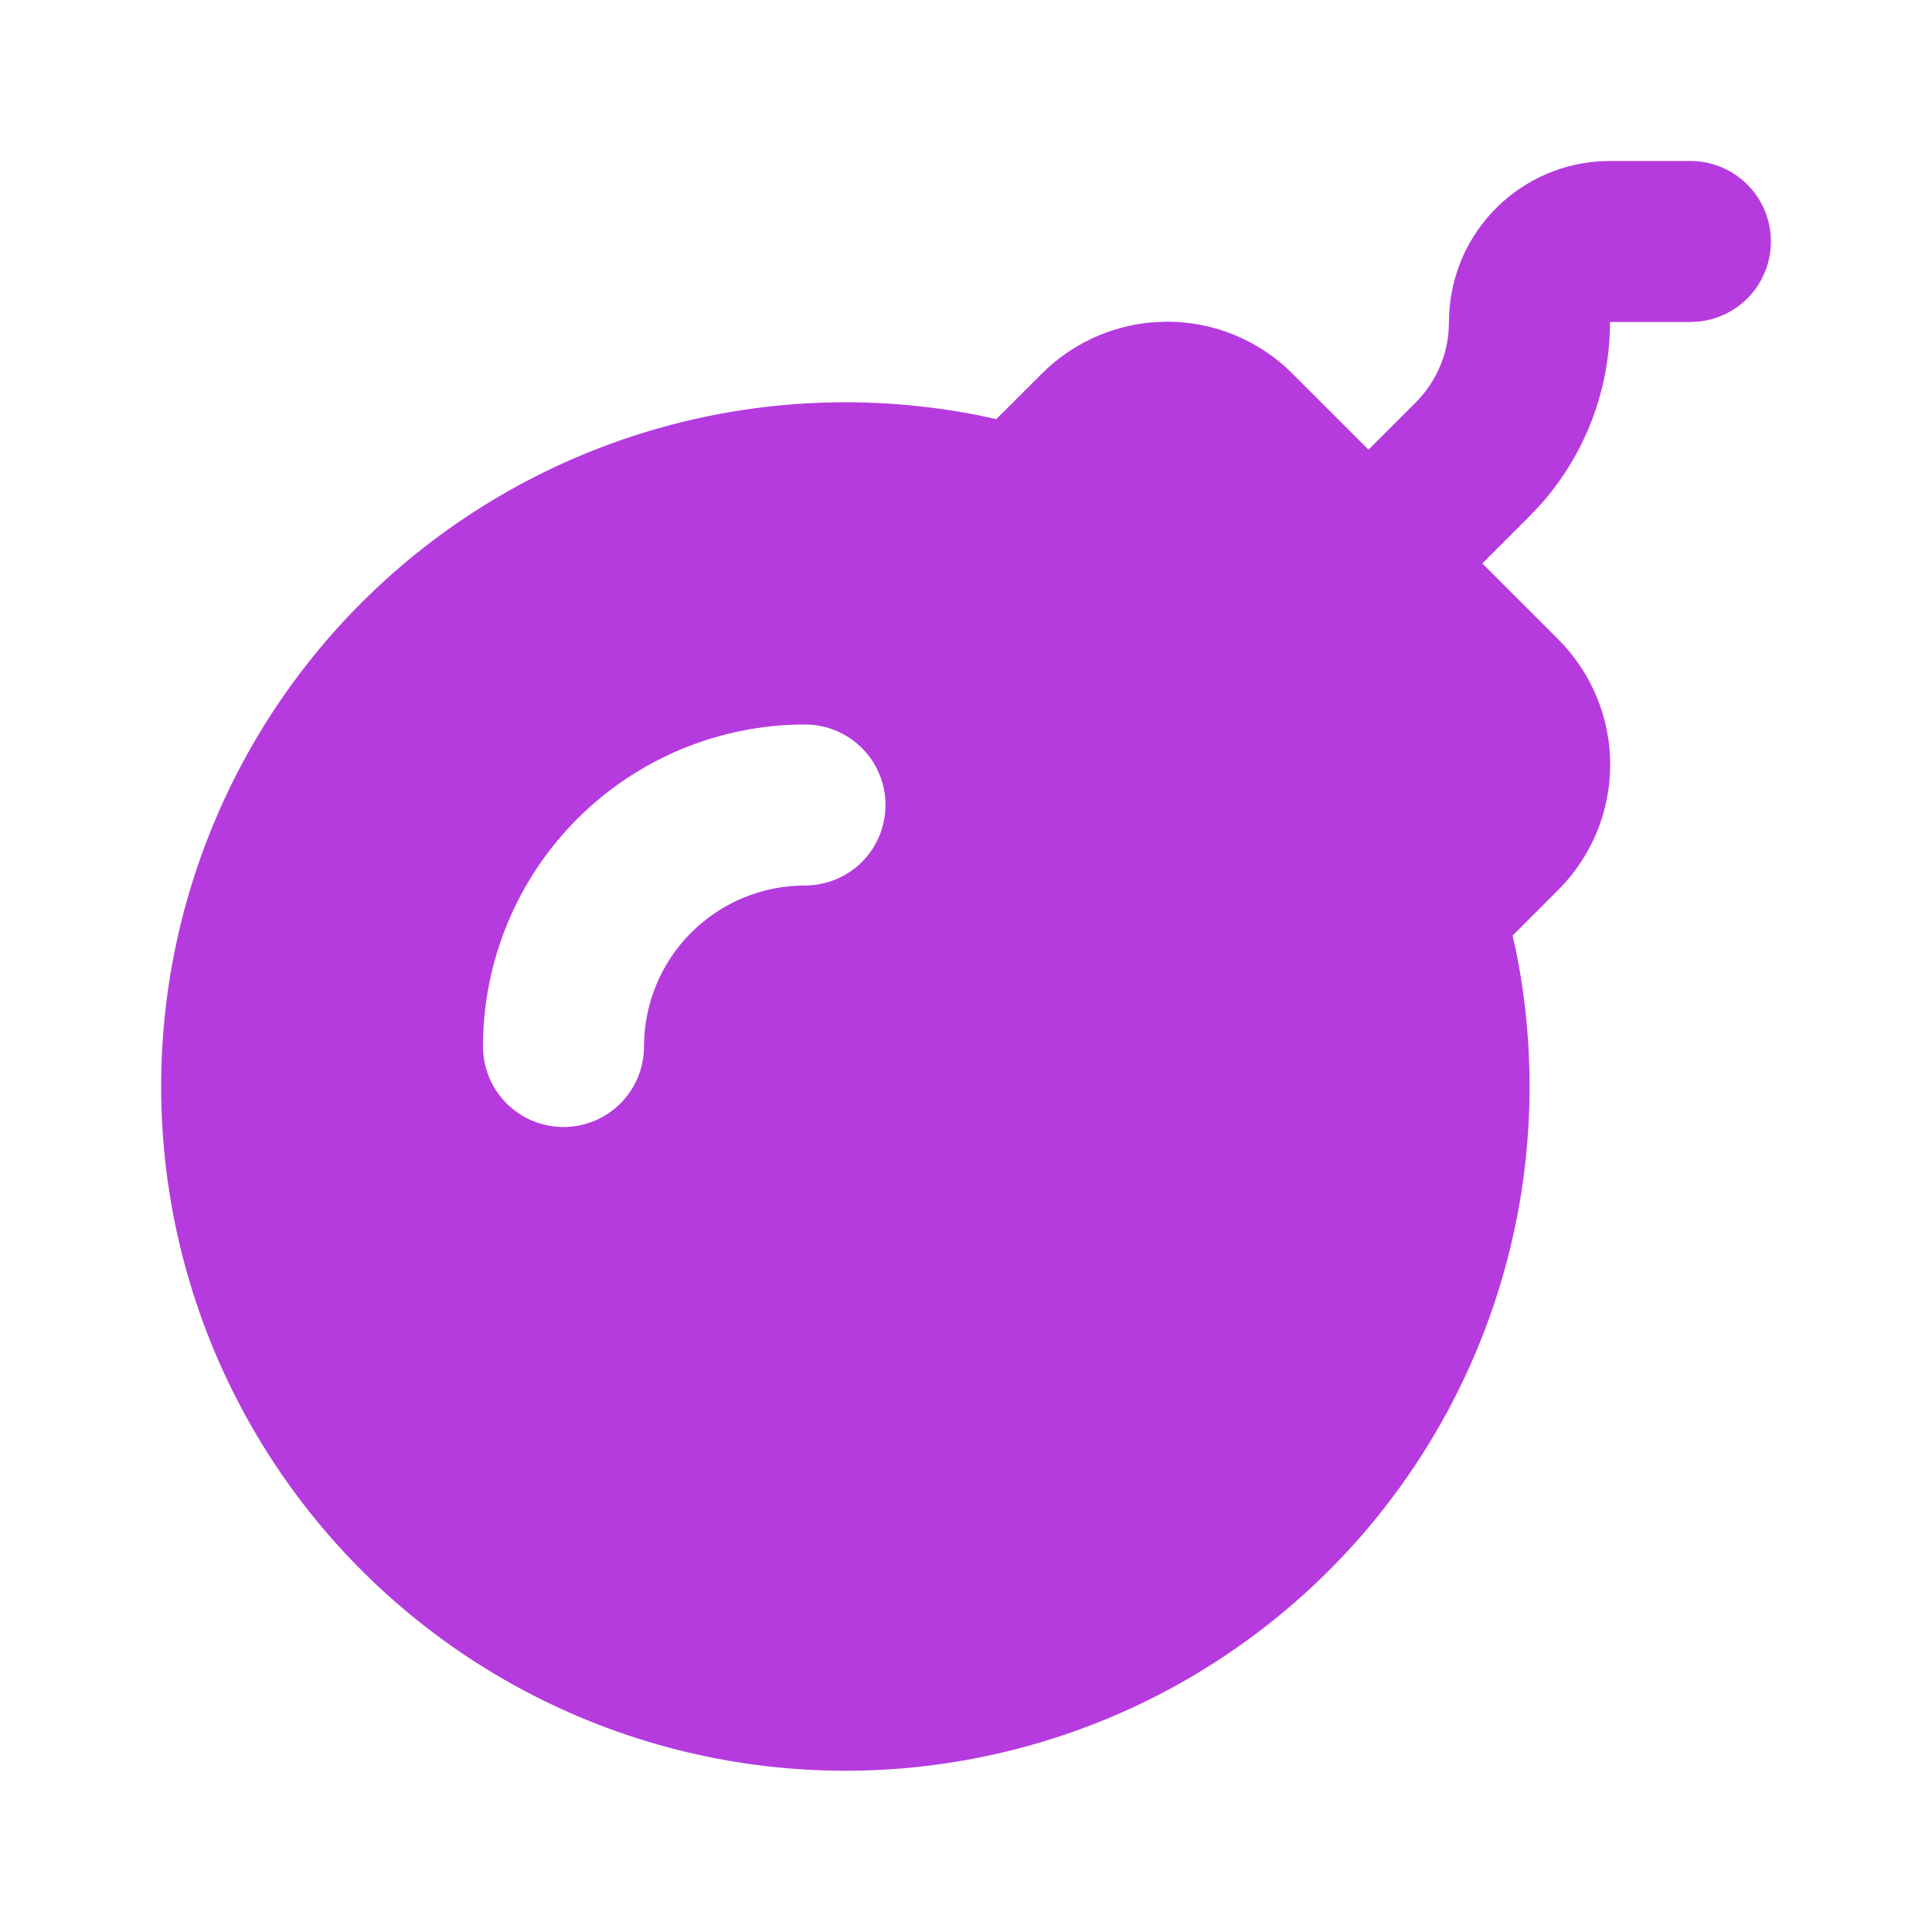 <svg width="128" height="128" viewBox="0 0 128 128" fill="none" xmlns="http://www.w3.org/2000/svg">
<g id="tabler:bomb-filled" clip-path="url(#clip0_1_60)">
<g id="Group">
<path id="Vector" d="M77.328 21.312C78.869 21.312 80.396 21.616 81.82 22.206C83.243 22.797 84.537 23.662 85.627 24.752L103.237 42.357C104.328 43.447 105.194 44.741 105.784 46.166C106.375 47.59 106.679 49.117 106.679 50.659C106.679 52.201 106.375 53.727 105.784 55.152C105.194 56.576 104.328 57.87 103.237 58.96L100.213 61.984L100.443 63.008C102.248 71.949 101.314 81.227 97.763 89.628C94.212 98.03 88.209 105.165 80.539 110.101L79.312 110.869C72.993 114.656 65.847 116.845 58.492 117.249C51.137 117.652 43.794 116.257 37.099 113.184C30.404 110.111 24.559 105.453 20.07 99.613C15.58 93.773 12.581 86.927 11.332 79.668C10.084 72.408 10.623 64.953 12.904 57.949C15.184 50.944 19.137 44.601 24.421 39.468C29.704 34.335 36.159 30.567 43.226 28.49C50.294 26.413 57.761 26.089 64.981 27.547L66.005 27.771L69.029 24.752C70.977 22.804 73.549 21.603 76.293 21.36L77.328 21.312ZM53.333 48C47.675 48 42.249 50.248 38.248 54.248C34.248 58.249 32 63.675 32 69.333C32 70.748 32.562 72.104 33.562 73.105C34.562 74.105 35.919 74.667 37.333 74.667C38.748 74.667 40.104 74.105 41.105 73.105C42.105 72.104 42.667 70.748 42.667 69.333C42.667 66.504 43.791 63.791 45.791 61.791C47.791 59.791 50.504 58.667 53.333 58.667C54.748 58.667 56.104 58.105 57.105 57.105C58.105 56.104 58.667 54.748 58.667 53.333C58.667 51.919 58.105 50.562 57.105 49.562C56.104 48.562 54.748 48 53.333 48Z" fill="#B53BDF"/>
<path id="Vector_2" d="M112 10.667C113.359 10.668 114.667 11.189 115.655 12.122C116.644 13.055 117.239 14.33 117.318 15.687C117.398 17.044 116.956 18.381 116.084 19.423C115.211 20.465 113.974 21.135 112.624 21.296L112 21.333H106.667C106.667 25.76 105.056 30.021 102.155 33.333L101.333 34.203L94.437 41.099C93.478 42.055 92.19 42.611 90.835 42.652C89.481 42.693 88.162 42.218 87.145 41.321C86.129 40.425 85.492 39.176 85.363 37.827C85.235 36.478 85.624 35.131 86.453 34.059L86.896 33.557L93.792 26.667C95.029 25.429 95.792 23.803 95.963 22.08L96 21.333C95.999 18.642 97.016 16.05 98.845 14.077C100.675 12.104 103.183 10.895 105.867 10.693L106.667 10.667H112Z" fill="#B53BDF"/>
</g>
</g>
<defs>
<clipPath id="clip0_1_60">
<rect width="128" height="128" fill="white"/>
</clipPath>
</defs>
</svg>
